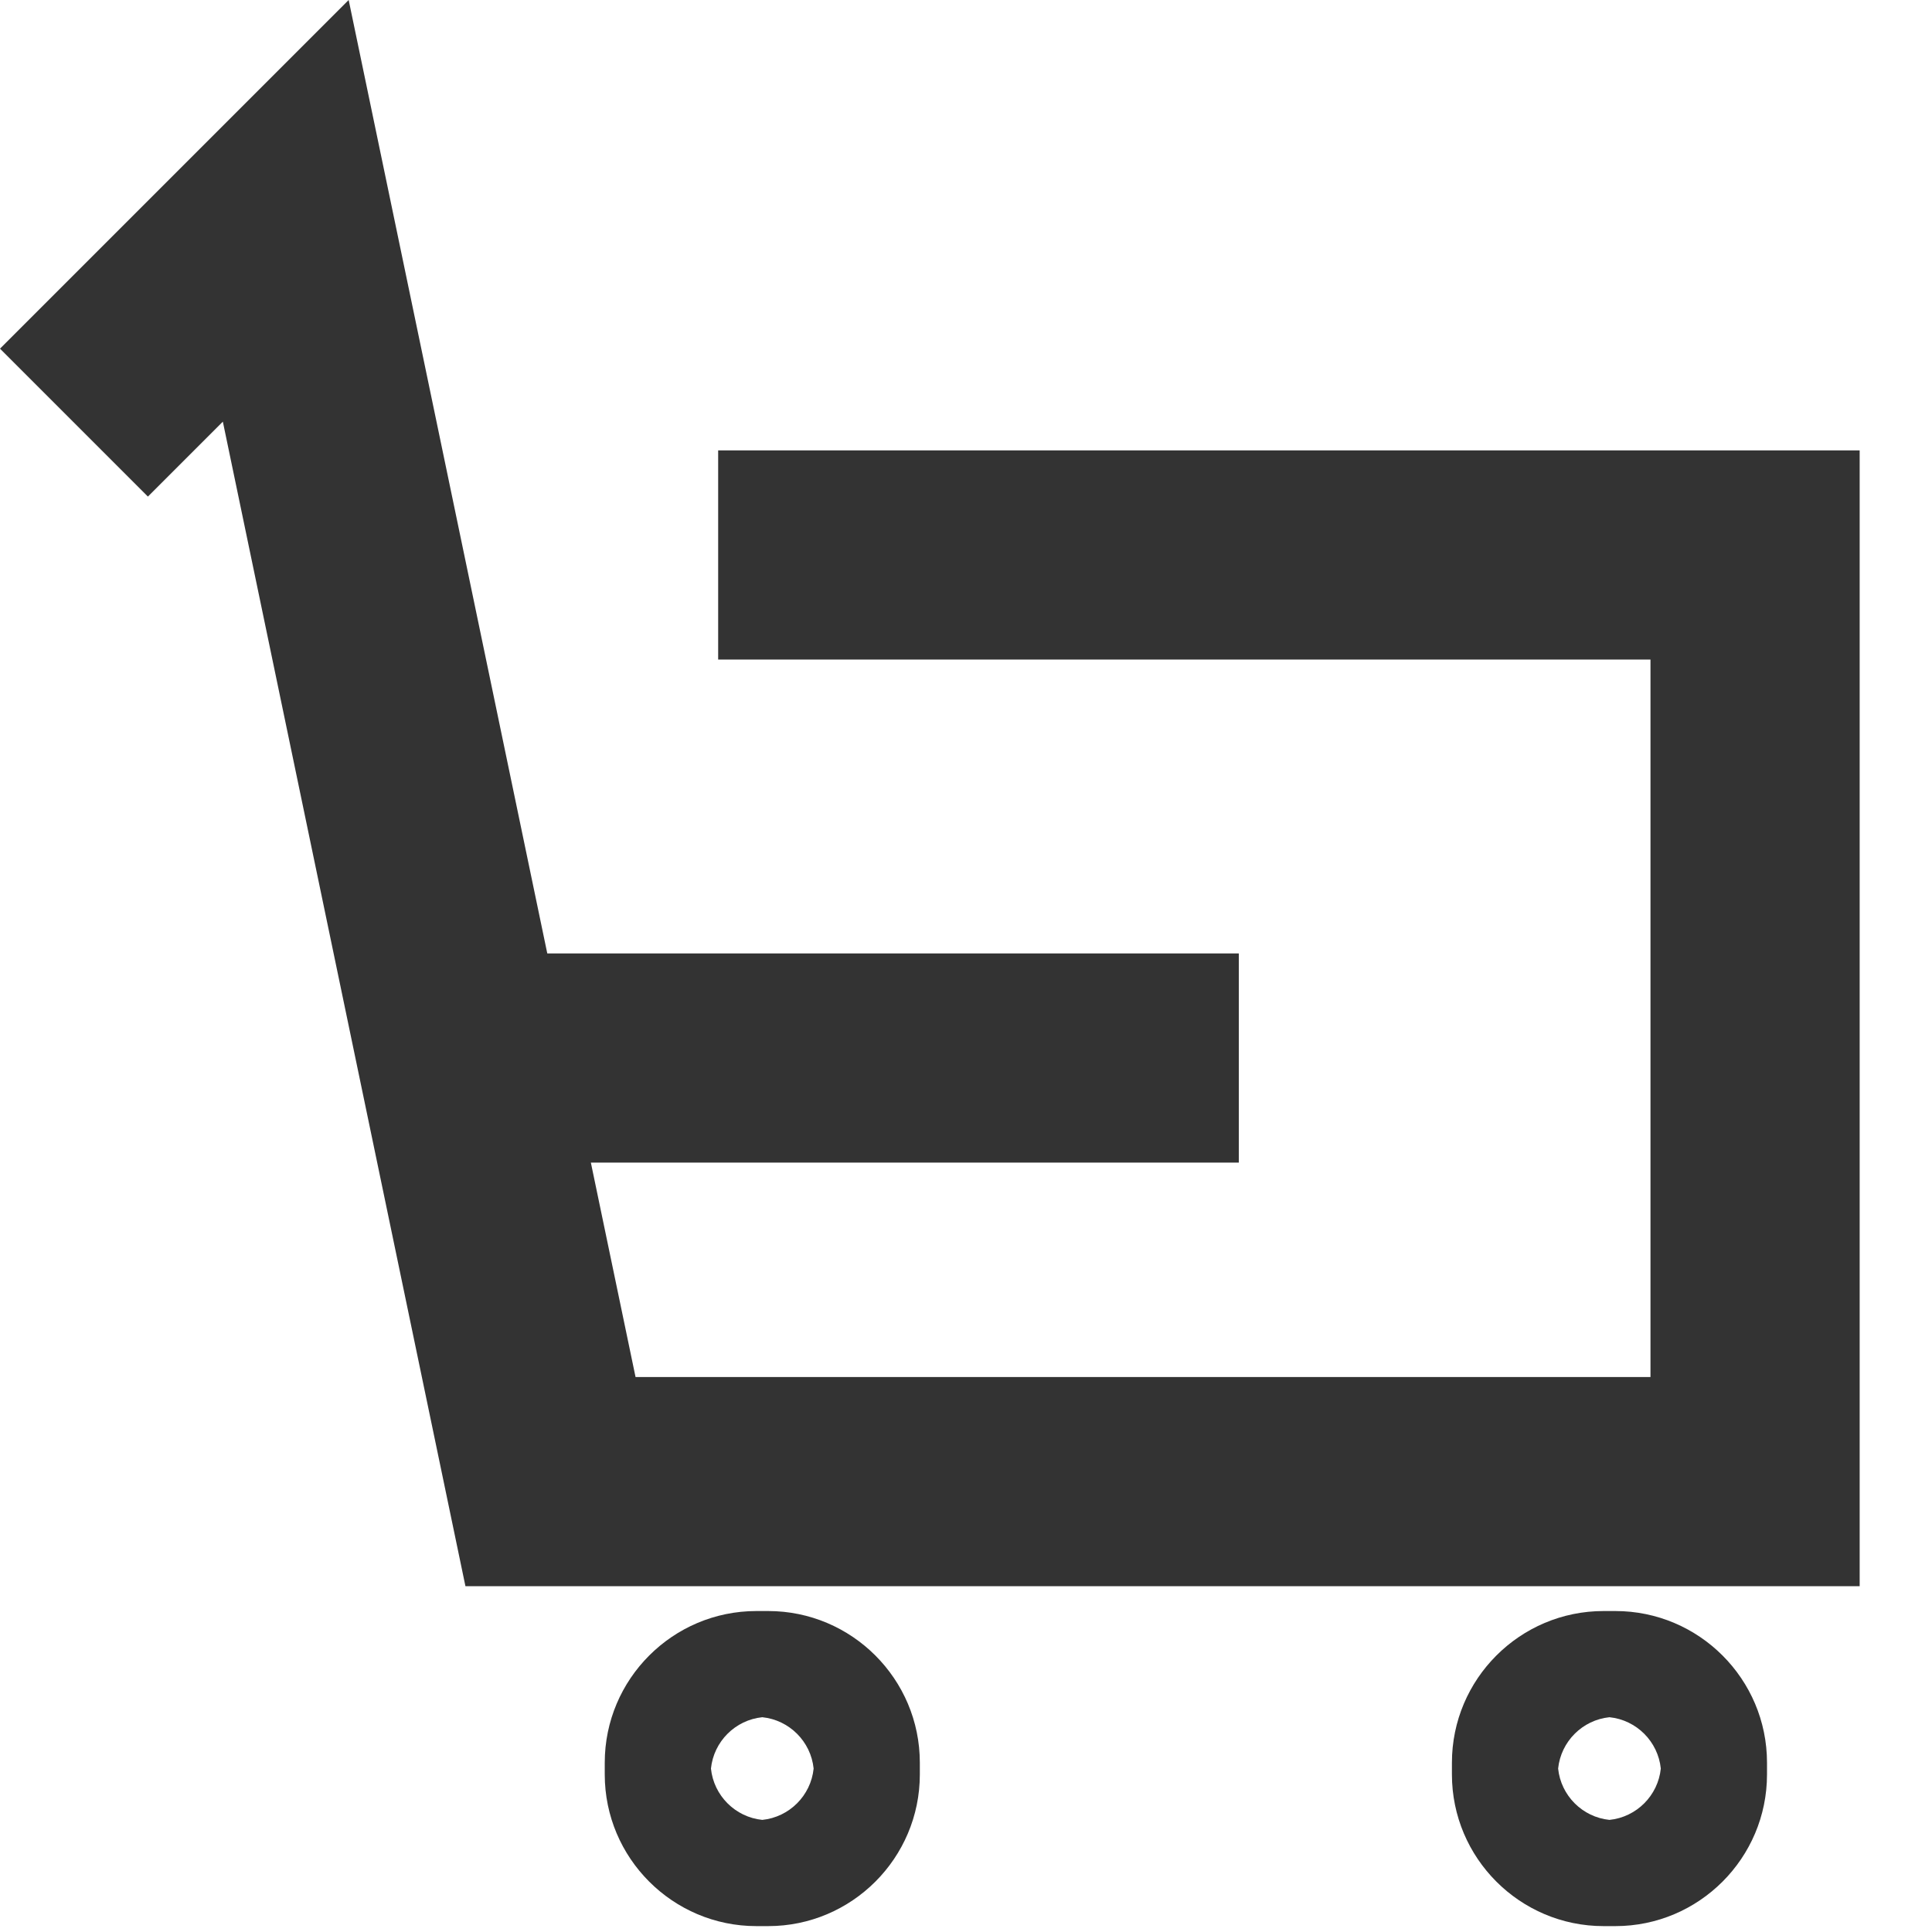 <?xml version="1.0" standalone="no"?><!DOCTYPE svg PUBLIC "-//W3C//DTD SVG 1.1//EN" "http://www.w3.org/Graphics/SVG/1.1/DTD/svg11.dtd"><svg class="icon" width="200px" height="200.00px" viewBox="0 0 1024 1024" version="1.1" xmlns="http://www.w3.org/2000/svg"><path fill="#333333" d="M118.11 223.48l128.58 617.23h738.97V238.72H380.64v110.87h494.15v380.25H336.85L313.17 616.2h343.43V505.33H290.07L184.8 0 0 184.8l78.39 78.4zM400.91 853.88c-44.32 0-80.38 36.06-80.38 80.38v6.24c0 44.32 36.06 80.38 80.38 80.38h6.24c44.32 0 80.38-36.06 80.38-80.38v-6.24c0-44.32-36.06-80.38-80.38-80.38h-6.24z m30.33 83.49c-1.46 14.33-12.89 25.75-27.21 27.21-14.33-1.46-25.75-12.89-27.21-27.21 1.46-14.33 12.89-25.75 27.21-27.21 14.32 1.46 25.75 12.89 27.21 27.21zM849.93 853.88c-44.32 0-80.38 36.06-80.38 80.38v6.24c0 44.32 36.06 80.38 80.38 80.38h6.24c44.32 0 80.38-36.06 80.38-80.38v-6.24c0-44.32-36.06-80.38-80.38-80.38h-6.24z m30.33 83.49c-1.46 14.33-12.89 25.75-27.21 27.21-14.33-1.46-25.75-12.89-27.21-27.21 1.46-14.33 12.89-25.75 27.21-27.21 14.33 1.46 25.75 12.89 27.21 27.21z" /></svg>